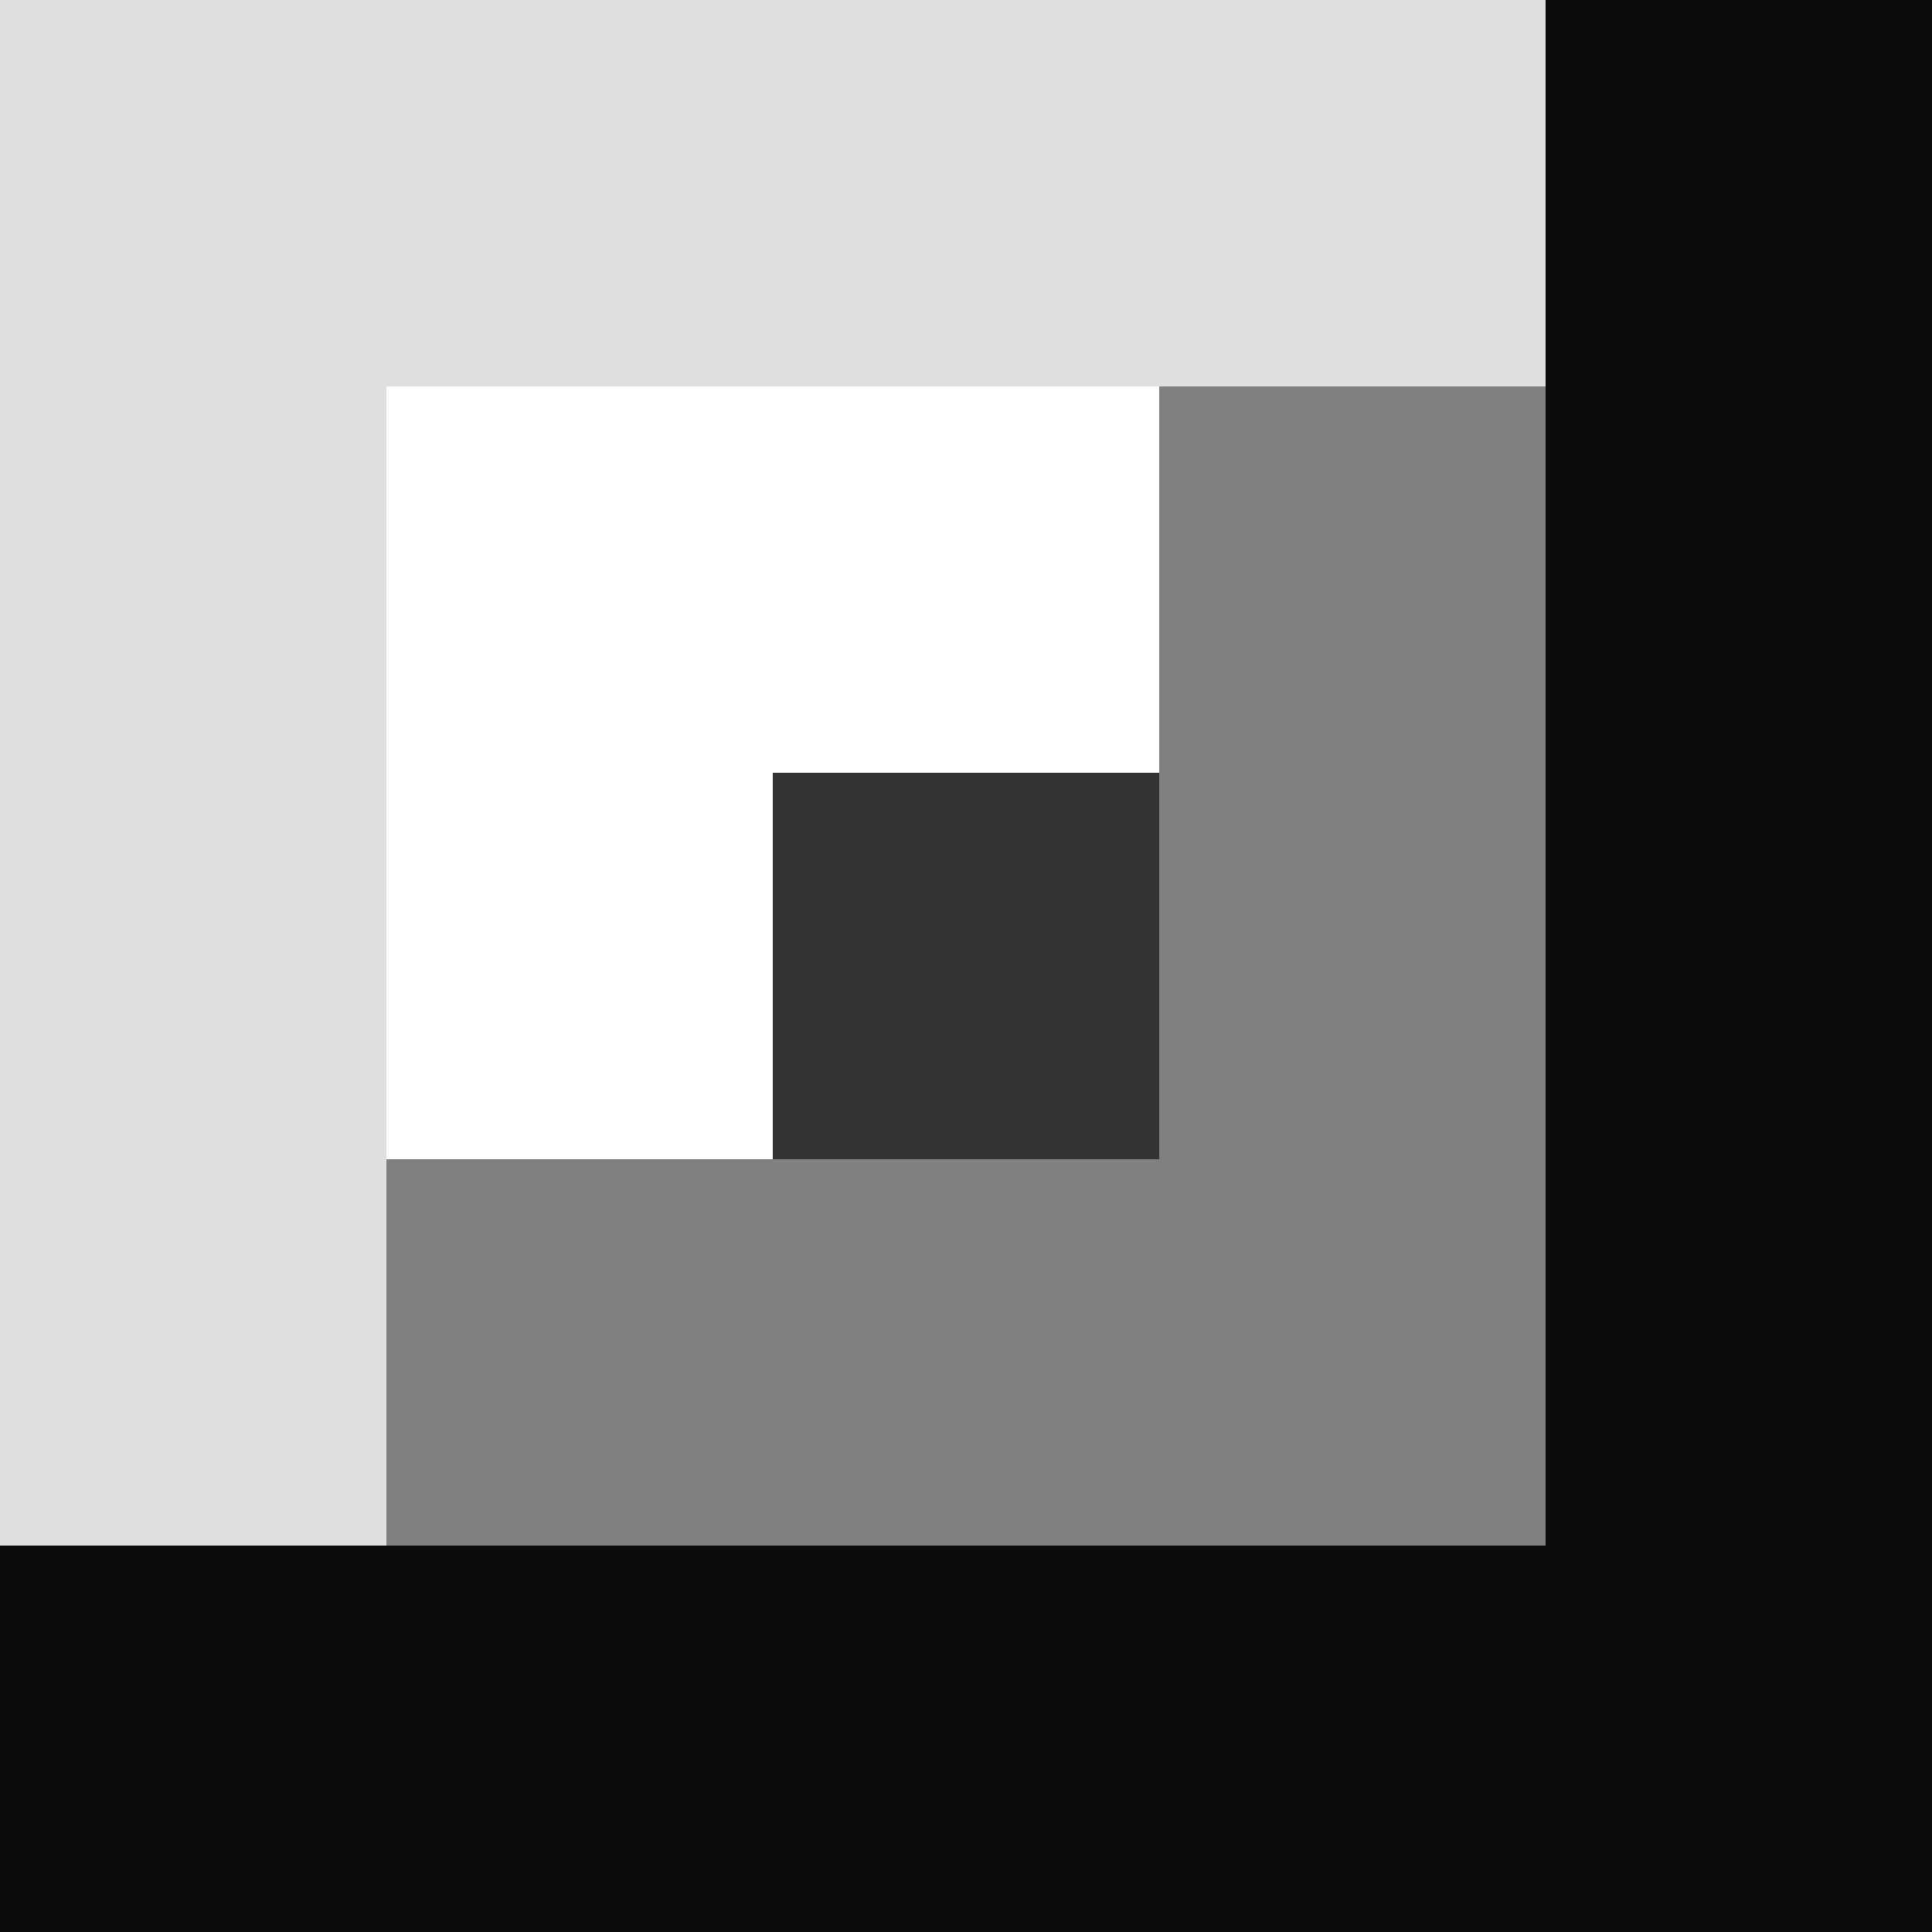<svg width="5" height="5" viewBox="0 0 5 5" xmlns="http://www.w3.org/2000/svg">
  <rect x="0" y="0" width="5" height="5" fill="#333333" stroke="none"/>
  <rect width="4" height="1" x="0" y="0" fill="#dfdfdf"/>
  <rect width="1" height="4" x="0" y="0" fill="#dfdfdf"/>
  <rect width="2" height="1" x="1" y="1" fill="#fff"/>
  <rect width="1" height="2" x="1" y="1" fill="#fff"/>
  <rect width="5" height="1" x="0" y="4" fill="#0a0a0a"/>
  <rect width="1" height="5" x="4" y="0" fill="#0a0a0a"/>
  <rect width="1" height="3" x="3" y="1" fill="#808080"/>
  <rect width="3" height="1" x="1" y="3" fill="#808080"/>
</svg>
